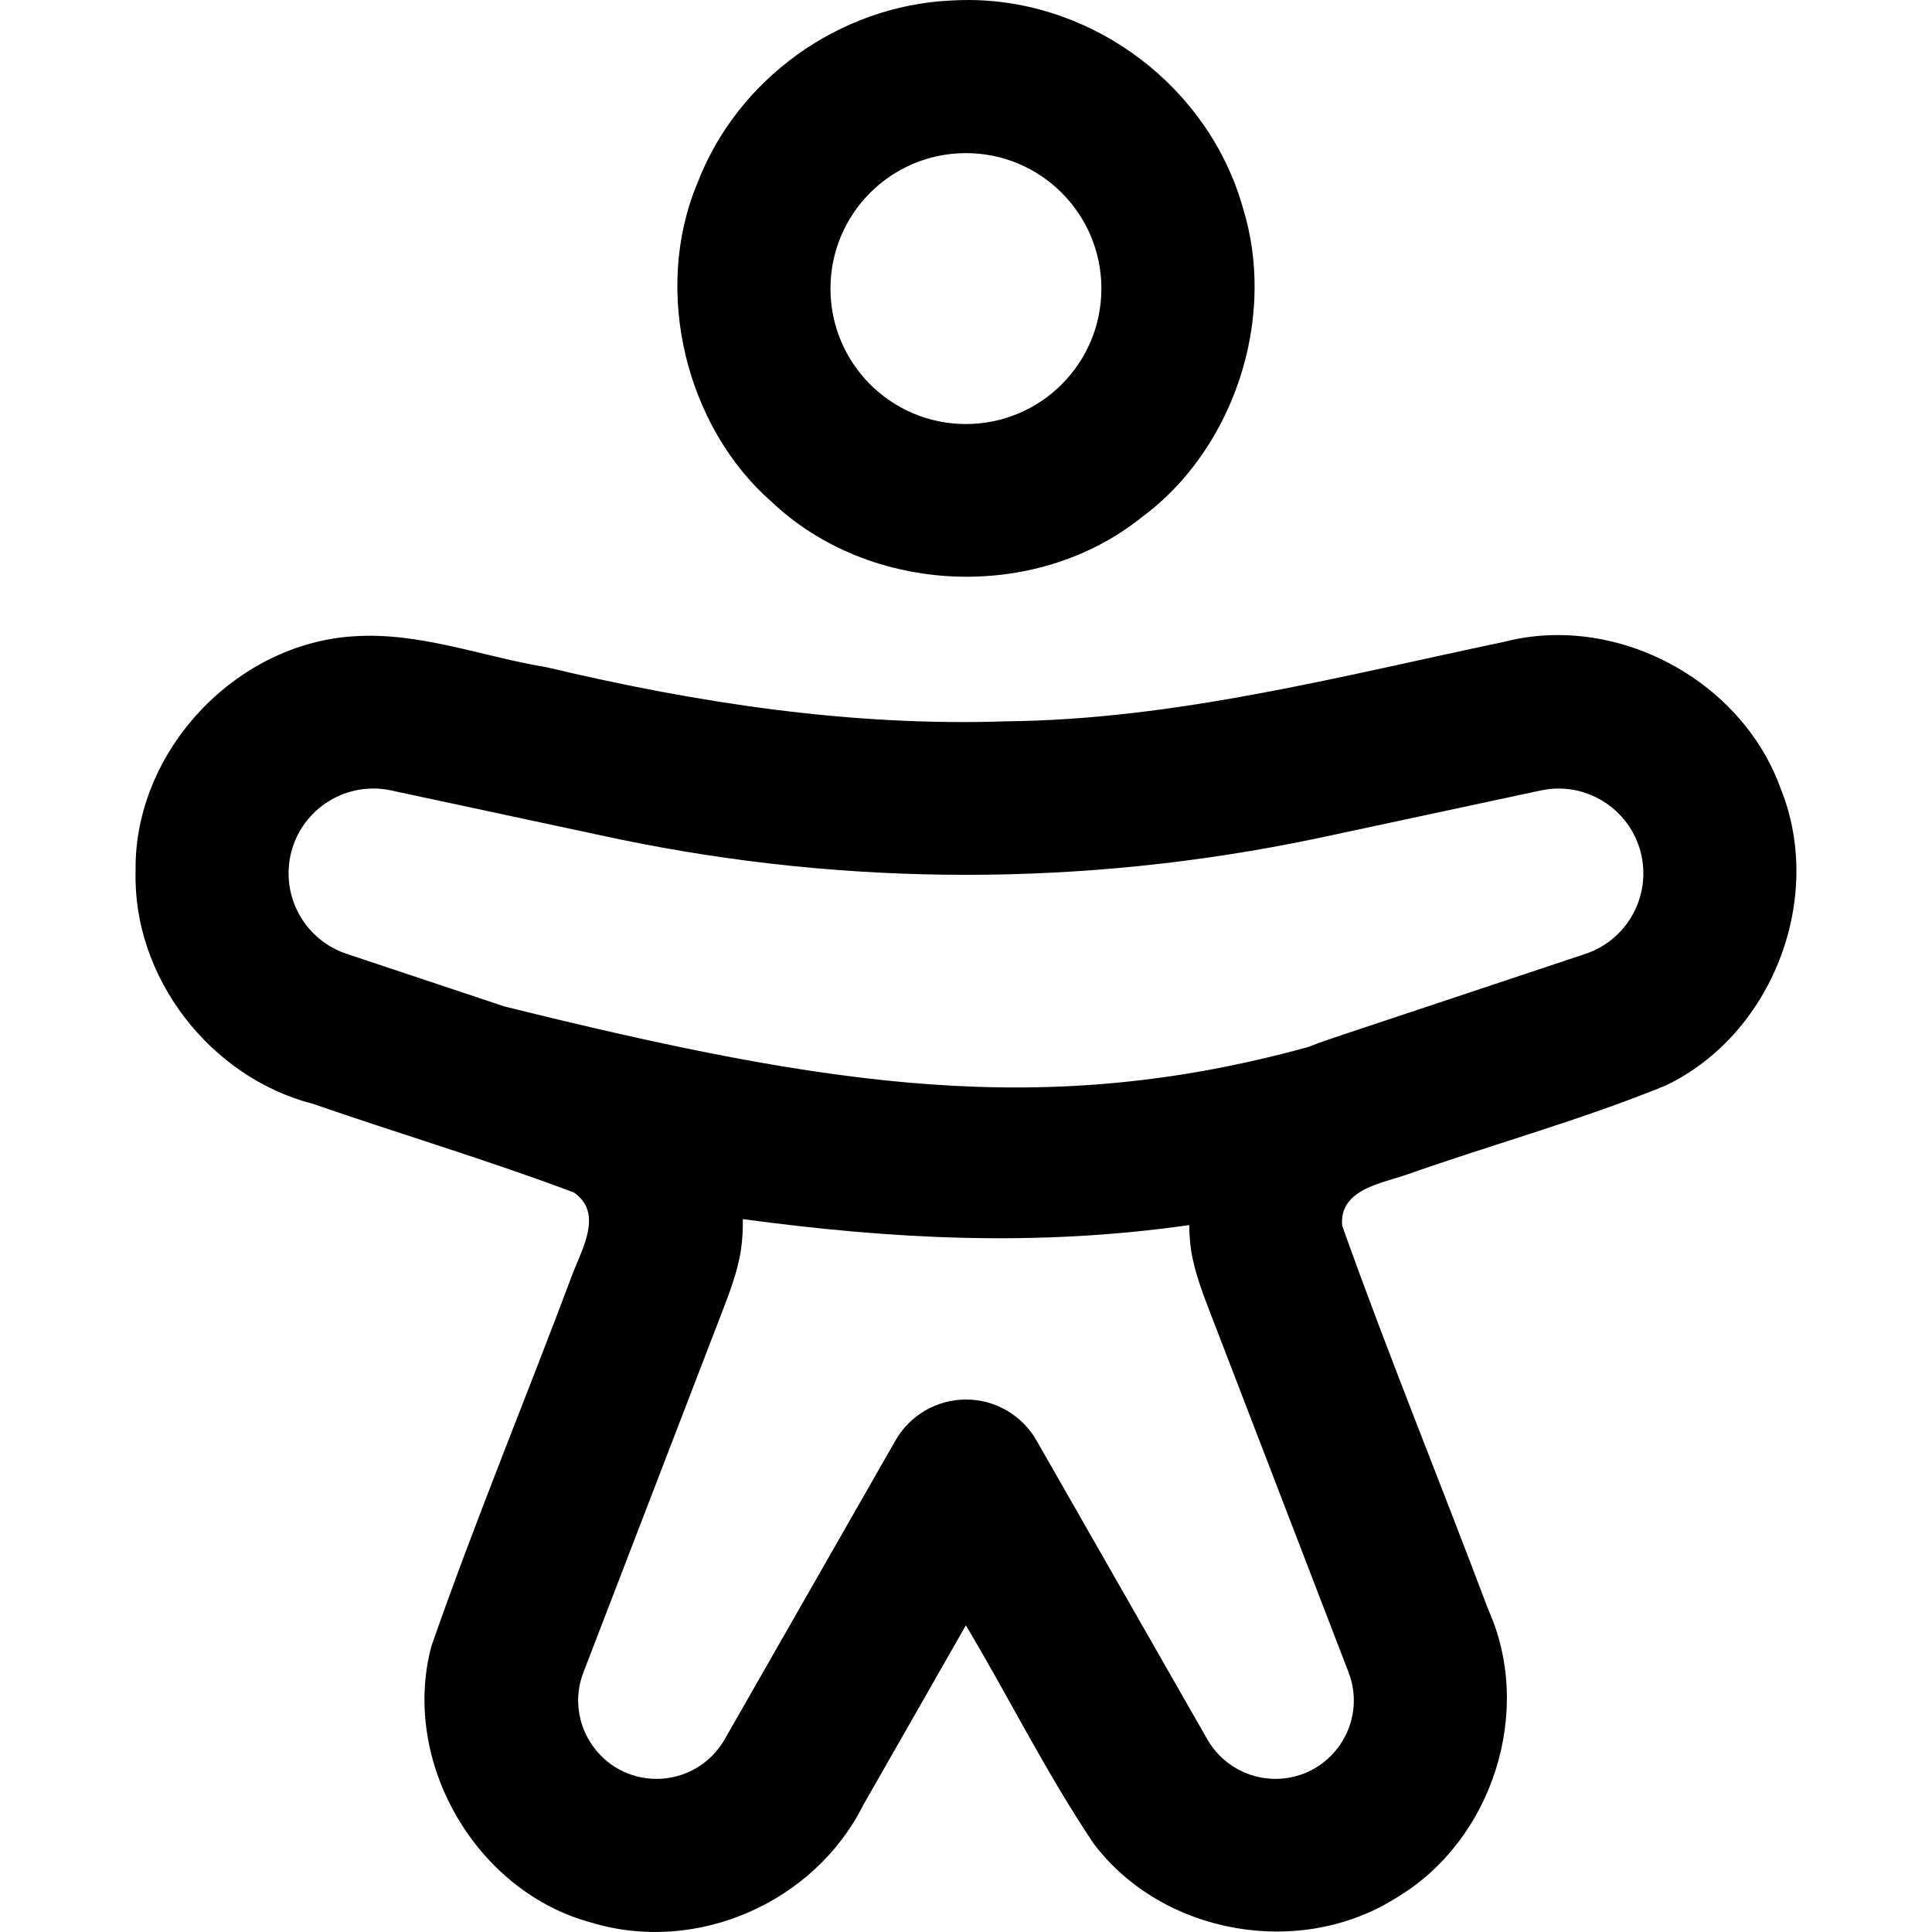 <?xml version="1.0" encoding="UTF-8" standalone="no"?>
<!-- Created with Inkscape (http://www.inkscape.org/) -->

<svg
   width="100"
   height="100"
   viewBox="0 0 26.458 26.458"
   version="1.1"
   id="svg5"
   xml:space="preserve"
   inkscape:export-filename="people.svg"
   inkscape:export-xdpi="96"
   inkscape:export-ydpi="96"
   sodipodi:docname="people.svg"
   inkscape:version="1.2.2 (732a01da63, 2022-12-09)"
   xmlns:inkscape="http://www.inkscape.org/namespaces/inkscape"
   xmlns:sodipodi="http://sodipodi.sourceforge.net/DTD/sodipodi-0.dtd"
   xmlns="http://www.w3.org/2000/svg"
   xmlns:svg="http://www.w3.org/2000/svg"><sodipodi:namedview
     id="namedview7"
     pagecolor="#ffffff"
     bordercolor="#000000"
     borderopacity="0.25"
     inkscape:showpageshadow="2"
     inkscape:pageopacity="0.0"
     inkscape:pagecheckerboard="0"
     inkscape:deskcolor="#d1d1d1"
     inkscape:document-units="mm"
     showgrid="false"
     inkscape:zoom="2.7633333"
     inkscape:cx="43.968637"
     inkscape:cy="121.2304"
     inkscape:window-width="1920"
     inkscape:window-height="1009"
     inkscape:window-x="1072"
     inkscape:window-y="-8"
     inkscape:window-maximized="1"
     inkscape:current-layer="layer1" /><defs
     id="defs2" /><g
     inkscape:label="Layer 1"
     inkscape:groupmode="layer"
     id="layer1"><path
       id="path772"
       style="stroke-width:0.052;stroke-dasharray:0.105, 0.209"
       d="M 13.283,1.3756405e-4 C 13.198,-5.8472448e-4 13.113,0.002 13.028,0.007 11.486,0.077 10.091,1.088 9.548,2.515 8.932,3.993 9.4,5.855 10.569,6.874 11.917,8.15 14.18,8.248 15.63,7.088 16.589,6.385 17.173,5.169 17.181,3.952 17.184,3.584 17.134,3.215 17.025,2.86 16.566,1.208 15.003,0.014 13.283,1.3515642e-4 Z M 13.228,2.097 c 1.025,0 1.855,0.831 1.855,1.855 0,1.025 -0.831,1.855 -1.855,1.855 -1.025,0 -1.855,-0.831 -1.855,-1.855 0,-1.025 0.831,-1.855 1.855,-1.855 z M 21.334,8.697 C 21.09,8.697 20.846,8.726 20.606,8.788 18.353,9.261 16.103,9.854 13.787,9.878 11.662,9.951 9.549,9.628 7.487,9.138 6.614,8.994 5.75,8.655 4.856,8.713 3.226,8.807 1.833,10.291 1.857,11.927 c -0.041,1.458 1.022,2.828 2.429,3.19 1.188,0.411 2.399,0.772 3.572,1.213 0.404,0.275 0.119,0.763 -0.013,1.105 -0.638,1.705 -1.338,3.389 -1.937,5.108 -0.424,1.586 0.614,3.371 2.201,3.789 1.432,0.431 3.045,-0.277 3.713,-1.613 0.468,-0.82 0.938,-1.64 1.405,-2.461 0.593,0.993 1.108,2.037 1.755,2.996 0.948,1.247 2.837,1.576 4.162,0.722 1.296,-0.783 1.861,-2.543 1.239,-3.929 -0.661,-1.755 -1.373,-3.496 -2.002,-5.26 -0.034,-0.365 0.271,-0.507 0.573,-0.604 1.75e-4,-5.6e-5 3.23e-4,-1.92e-4 4.67e-4,-2.48e-4 0.095,-0.029 0.191,-0.058 0.288,-0.089 1.185,-0.42 2.405,-0.752 3.568,-1.228 1.458,-0.696 2.18,-2.561 1.578,-4.059 C 23.941,9.549 22.649,8.696 21.334,8.697 Z m 0.034,2.102 c 0.615,0.012 1.137,0.515 1.137,1.162 0,0.5 -0.32,0.944 -0.794,1.102 l -1.614,0.538 c -7.34e-4,2.91e-4 -0.002,4.67e-4 -0.002,7.67e-4 l -1.612,0.537 c -0.027,0.009 -0.054,0.018 -0.081,0.027 -0.161,0.053 -0.326,0.108 -0.484,0.172 -3.595,0.989 -6.502,0.564 -11.01,-0.555 L 4.746,13.062 C 4.272,12.904 3.952,12.46 3.952,11.96 c 0,-0.647 0.522,-1.15 1.137,-1.161 0.088,-0.002 0.178,0.006 0.268,0.026 l 2.821,0.604 c 0.152,0.033 0.234,0.05 0.316,0.067 3.124,0.646 6.347,0.646 9.47,0 0.082,-0.017 0.164,-0.035 0.316,-0.067 l 2.82,-0.604 c 0.09,-0.019 0.18,-0.028 0.268,-0.026 z m -11.197,5.896 c 2.04,0.275 4.014,0.382 6.115,0.082 0.001,0.106 0.008,0.212 0.022,0.318 0.042,0.304 0.162,0.616 0.278,0.916 0.01,0.027 0.021,0.053 0.031,0.08 l 1.851,4.811 c 0.27,0.703 -0.249,1.459 -1.002,1.459 -0.385,0 -0.741,-0.207 -0.932,-0.541 l -2.339,-4.093 c -0.198,-0.347 -0.567,-0.561 -0.966,-0.561 -0.399,0 -0.768,0.214 -0.966,0.561 l -2.339,4.093 c -0.191,0.334 -0.547,0.541 -0.932,0.541 -0.753,0 -1.272,-0.756 -1.002,-1.459 l 1.851,-4.811 c 0.01,-0.026 0.02,-0.053 0.031,-0.08 0.116,-0.3 0.236,-0.611 0.278,-0.916 0.018,-0.134 0.025,-0.268 0.023,-0.4 z" /></g></svg>
